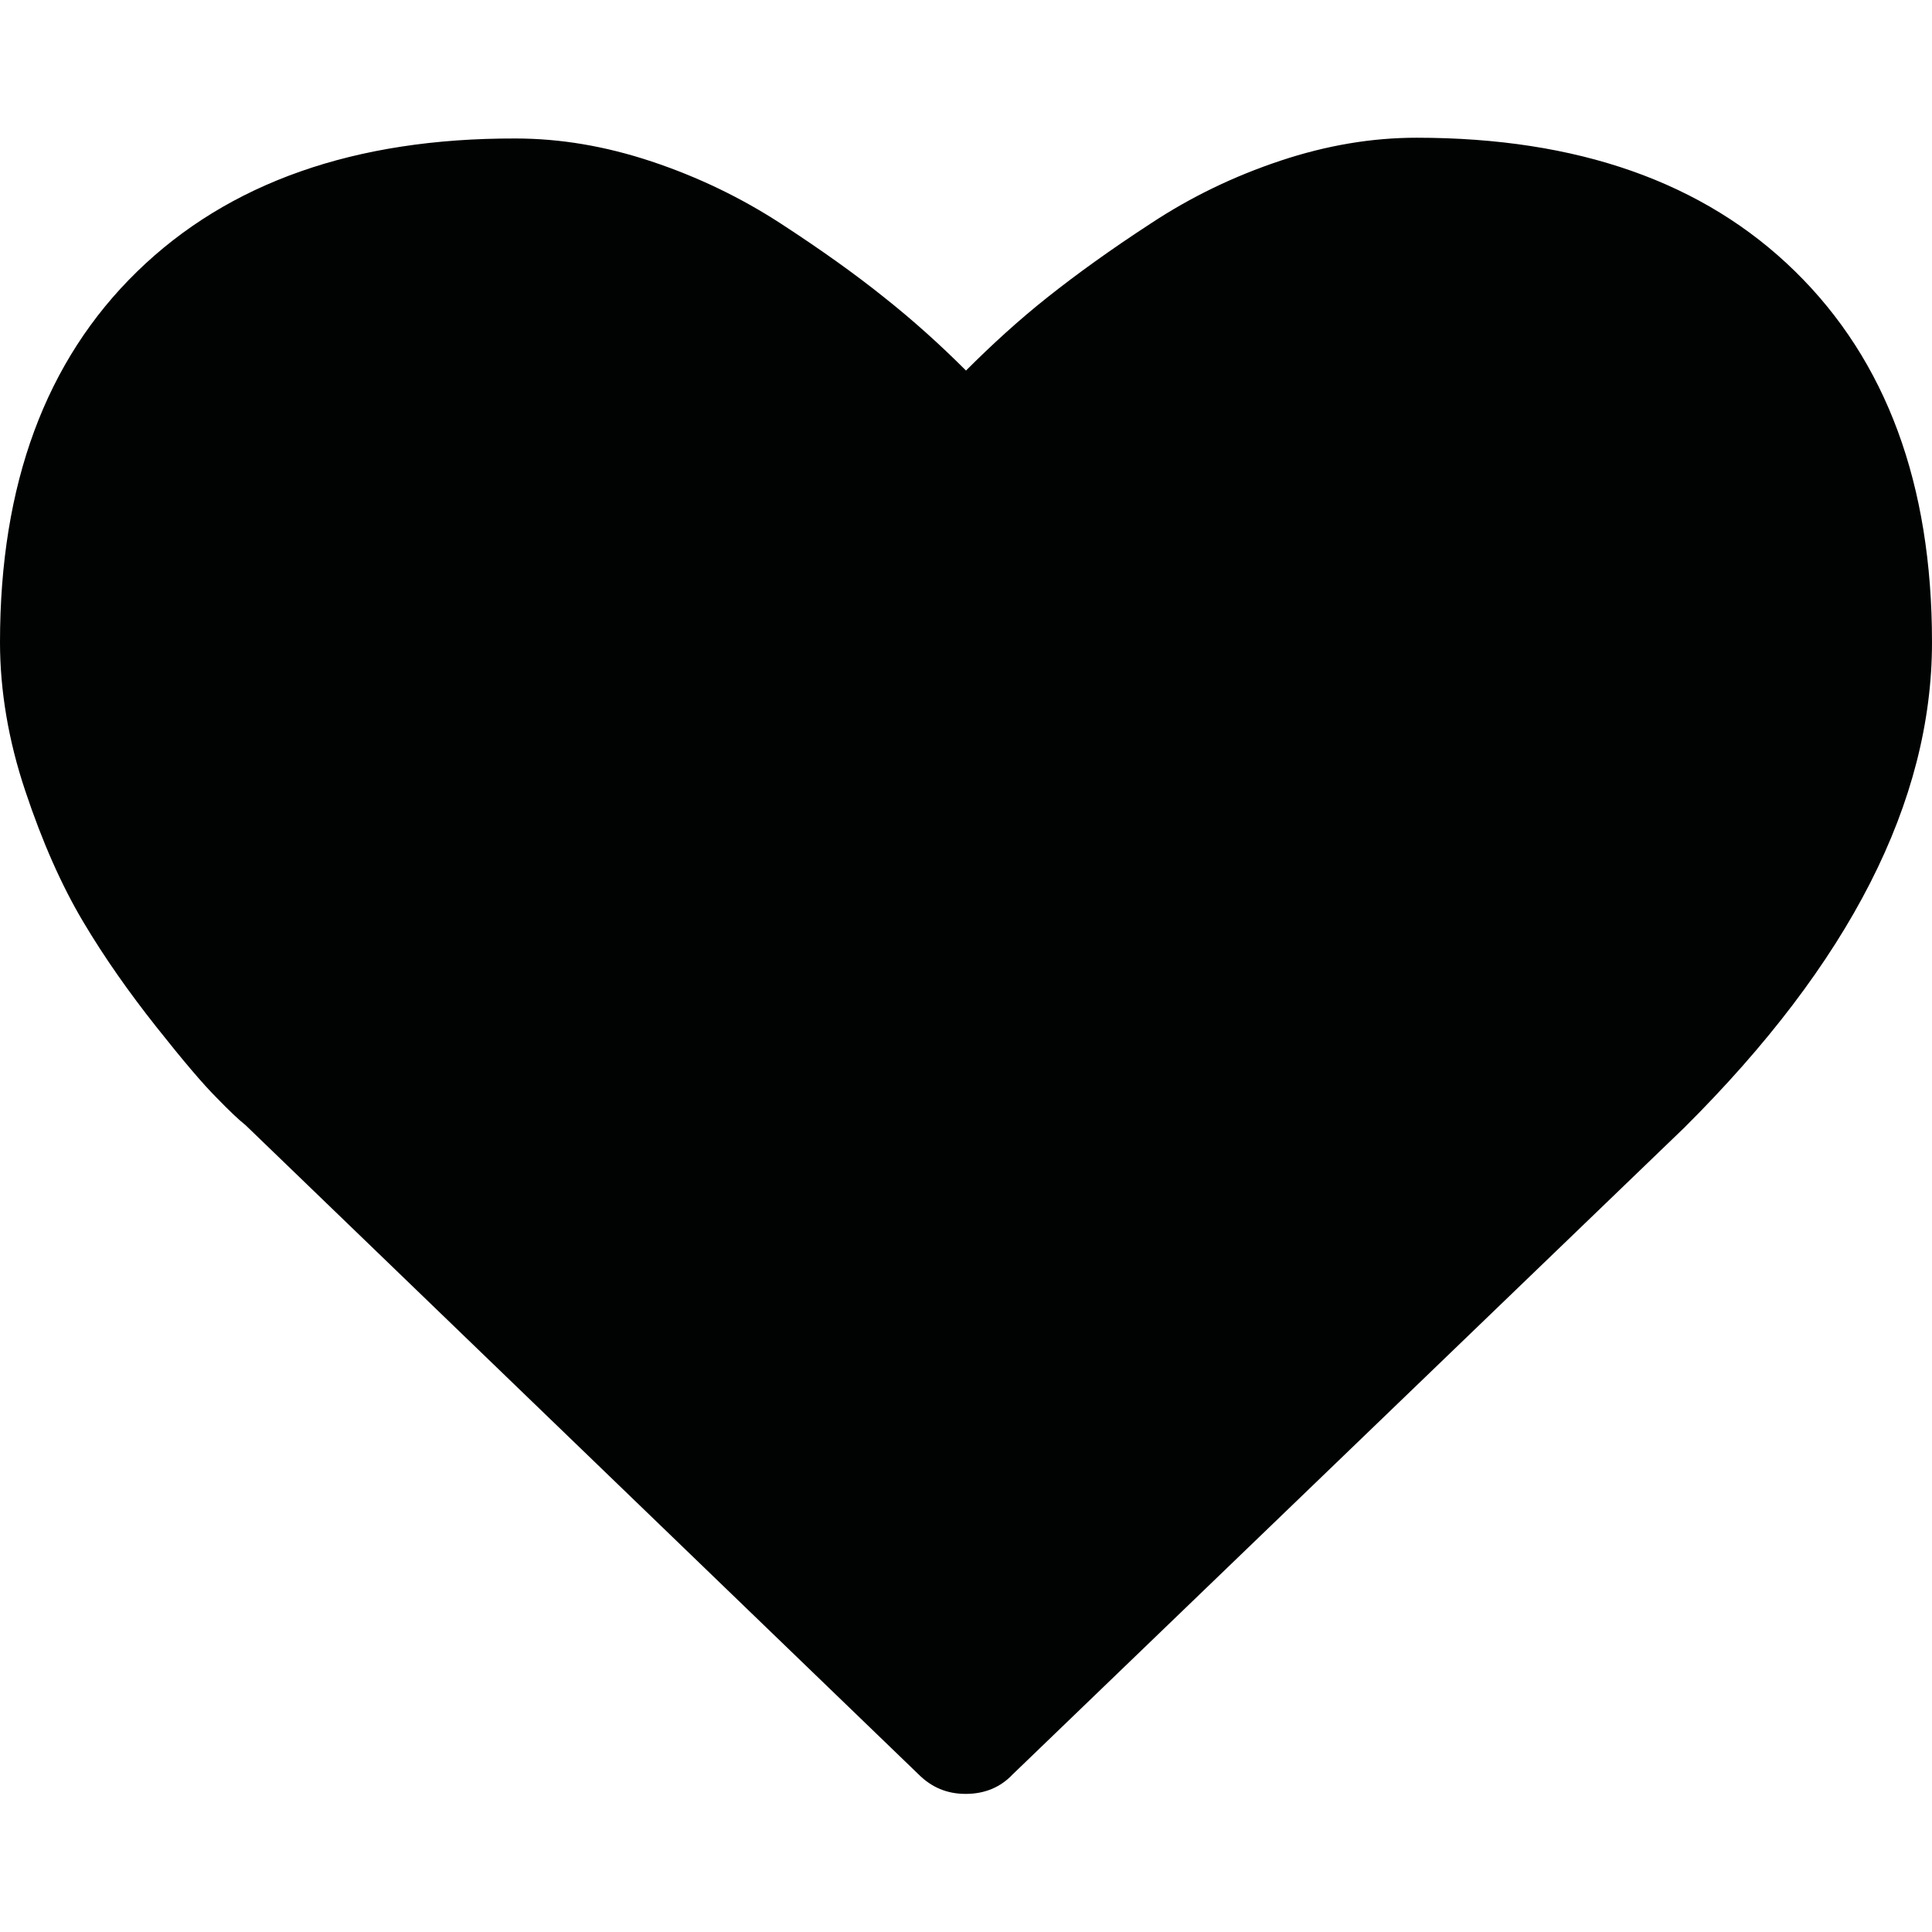 <?xml version="1.0" encoding="utf-8"?>
<!-- Generator: Adobe Illustrator 18.1.1, SVG Export Plug-In . SVG Version: 6.00 Build 0)  -->
<svg version="1.1" id="Capa_1" xmlns="http://www.w3.org/2000/svg" xmlns:xlink="http://www.w3.org/1999/xlink" x="0px" y="0px"
	 viewBox="0 0 512 512" enable-background="new 0 0 512 512" xml:space="preserve">
<path fill="#010202" d="M512,170.2c0-41.9-12.1-74.6-36.3-98.3S418,36.5,375.4,36.5c-11.8,0-23.8,2-36.1,6.1
	c-12.3,4.1-23.7,9.6-34.3,16.6c-10.6,6.9-19.6,13.4-27.3,19.5S262.8,91.4,256,98.2c-6.8-6.8-14-13.3-21.7-19.4
	c-7.6-6.1-16.7-12.6-27.3-19.5c-10.6-6.9-22-12.4-34.3-16.5c-12.3-4.1-24.3-6.1-36.1-6.1C94,36.6,60.5,48.4,36.3,72S0,128.3,0,170.2
	c0,12.7,2.2,26,6.7,39.4c4.5,13.5,9.6,25,15.3,34.6c5.7,9.6,12.2,18.8,19.4,27.9c7.2,9.1,12.5,15.3,15.9,18.7
	c3.4,3.5,5.9,5.9,7.8,7.4l178.3,172c3.5,3.5,7.6,5.2,12.5,5.2l0,0c5,0,9.2-1.7,12.5-5.2l178-171.4C490.2,255.2,512,212.4,512,170.2z
	"/>
</svg>
